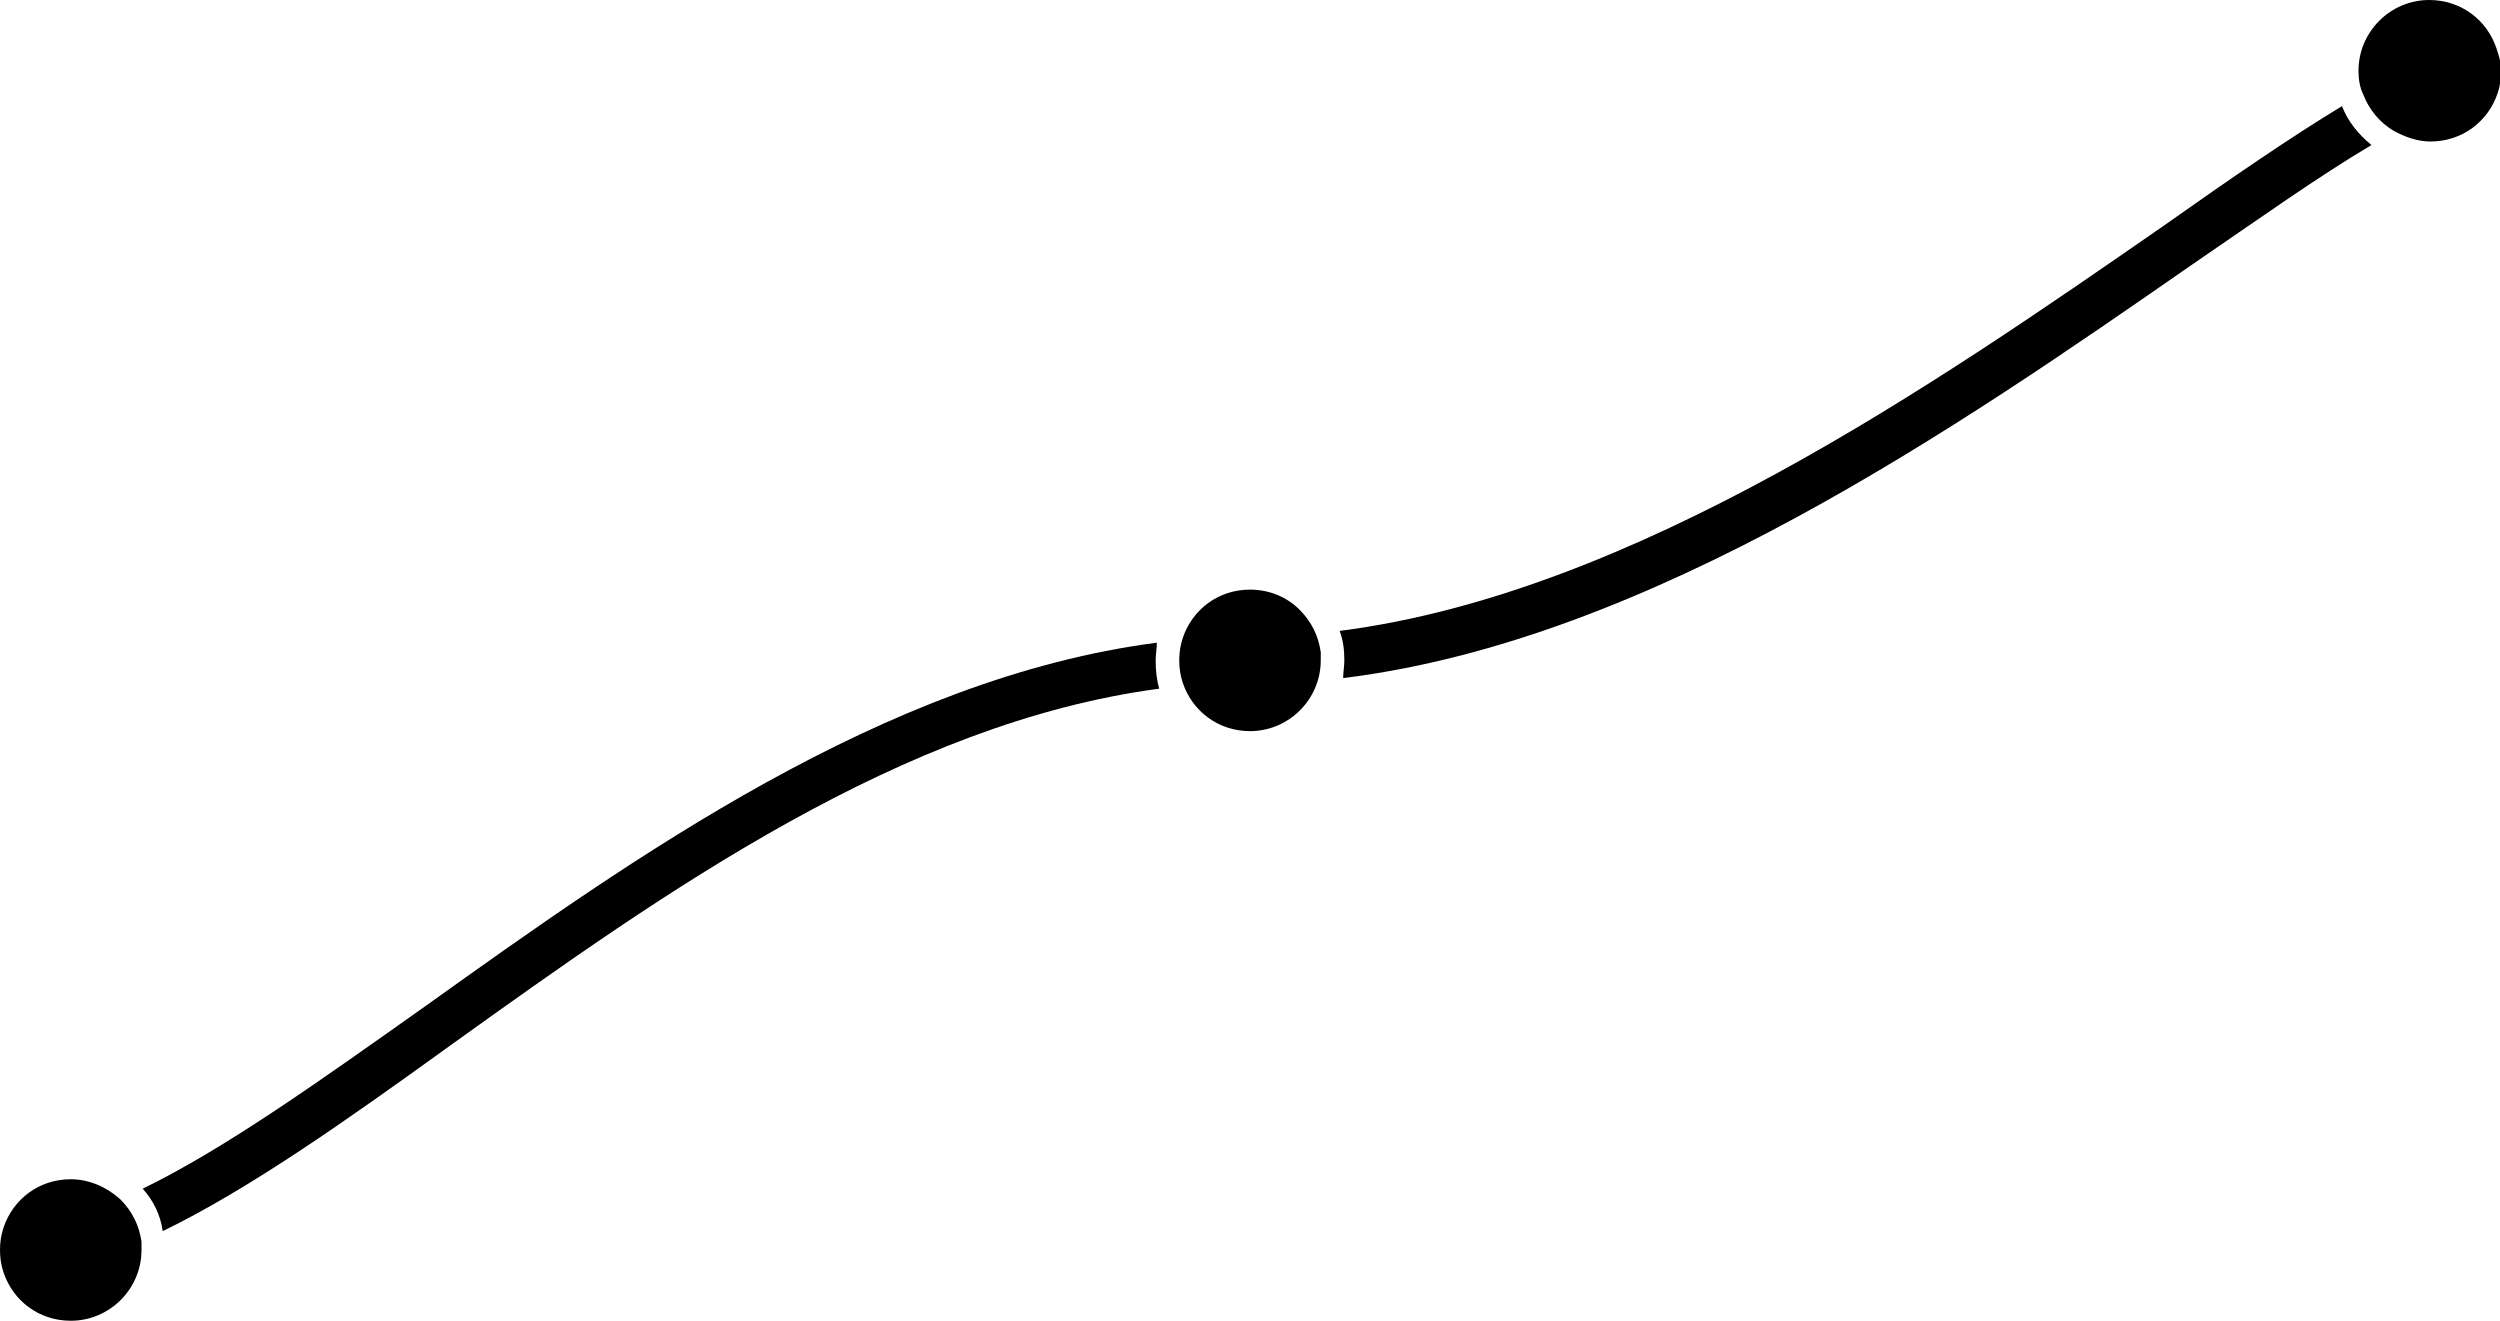 <svg version="1.1" id="Layer_1" xmlns="http://www.w3.org/2000/svg" xmlns:xlink="http://www.w3.org/1999/xlink" x="0px" y="0px"
   viewBox="0 0 212 112" enable-background="new 0 0 212 112" xml:space="preserve">
<g>
  <path d="M110.2,51.7c-1.1-1.1-2.6-1.7-4.2-1.7c-2.7,0-4.9,1.7-5.7,4.1c-0.2,0.6-0.3,1.2-0.3,1.9s0.1,1.3,0.3,1.9
    c0.8,2.4,3,4.1,5.7,4.1c3.3,0,6-2.7,6-6c0-0.2,0-0.5,0-0.7C111.8,53.9,111.2,52.7,110.2,51.7z"/>
  <path d="M98.1,54.5c-23.1,3-44.5,18.3-62,30.8c-8.9,6.3-17,12.1-24,15.5c0.9,1,1.5,2.2,1.7,3.6c7.4-3.6,15.6-9.4,24.6-15.9
    c18-12.9,38.1-27.2,59.9-30.1C98.1,57.7,98,56.9,98,56C98,55.5,98.1,55,98.1,54.5z"/>
  <path d="M198.6,9c-4.3,2.6-9.4,6.1-15.2,10.2c-19.2,13.3-44.8,31.1-69.8,34.3c0.3,0.8,0.4,1.6,0.4,2.5c0,0.5-0.1,1-0.1,1.5
    c26.1-3.2,52.3-21.4,71.9-35c5.7-3.9,10.9-7.6,15.3-10.2C200,11.4,199.1,10.3,198.6,9z"/>
  <path d="M10.2,101.7C9.1,100.7,7.6,100,6,100c-2.7,0-4.9,1.7-5.7,4.1C0.1,104.7,0,105.3,0,106s0.1,1.3,0.3,1.9
    c0.8,2.4,3,4.1,5.7,4.1c3.3,0,6-2.7,6-6c0-0.2,0-0.5,0-0.7C11.8,103.9,11.2,102.7,10.2,101.7z"/>
  <path d="M211.7,4.1c-0.8-2.4-3-4.1-5.7-4.1c-3.3,0-6,2.7-6,6c0,0.7,0.1,1.4,0.4,2c0.5,1.3,1.4,2.4,2.6,3.1c0.9,0.5,2,0.9,3.1,0.9
    c2.7,0,4.9-1.7,5.7-4.1c0.2-0.6,0.3-1.2,0.3-1.9S211.9,4.7,211.7,4.1z"/>
</g>
</svg>
